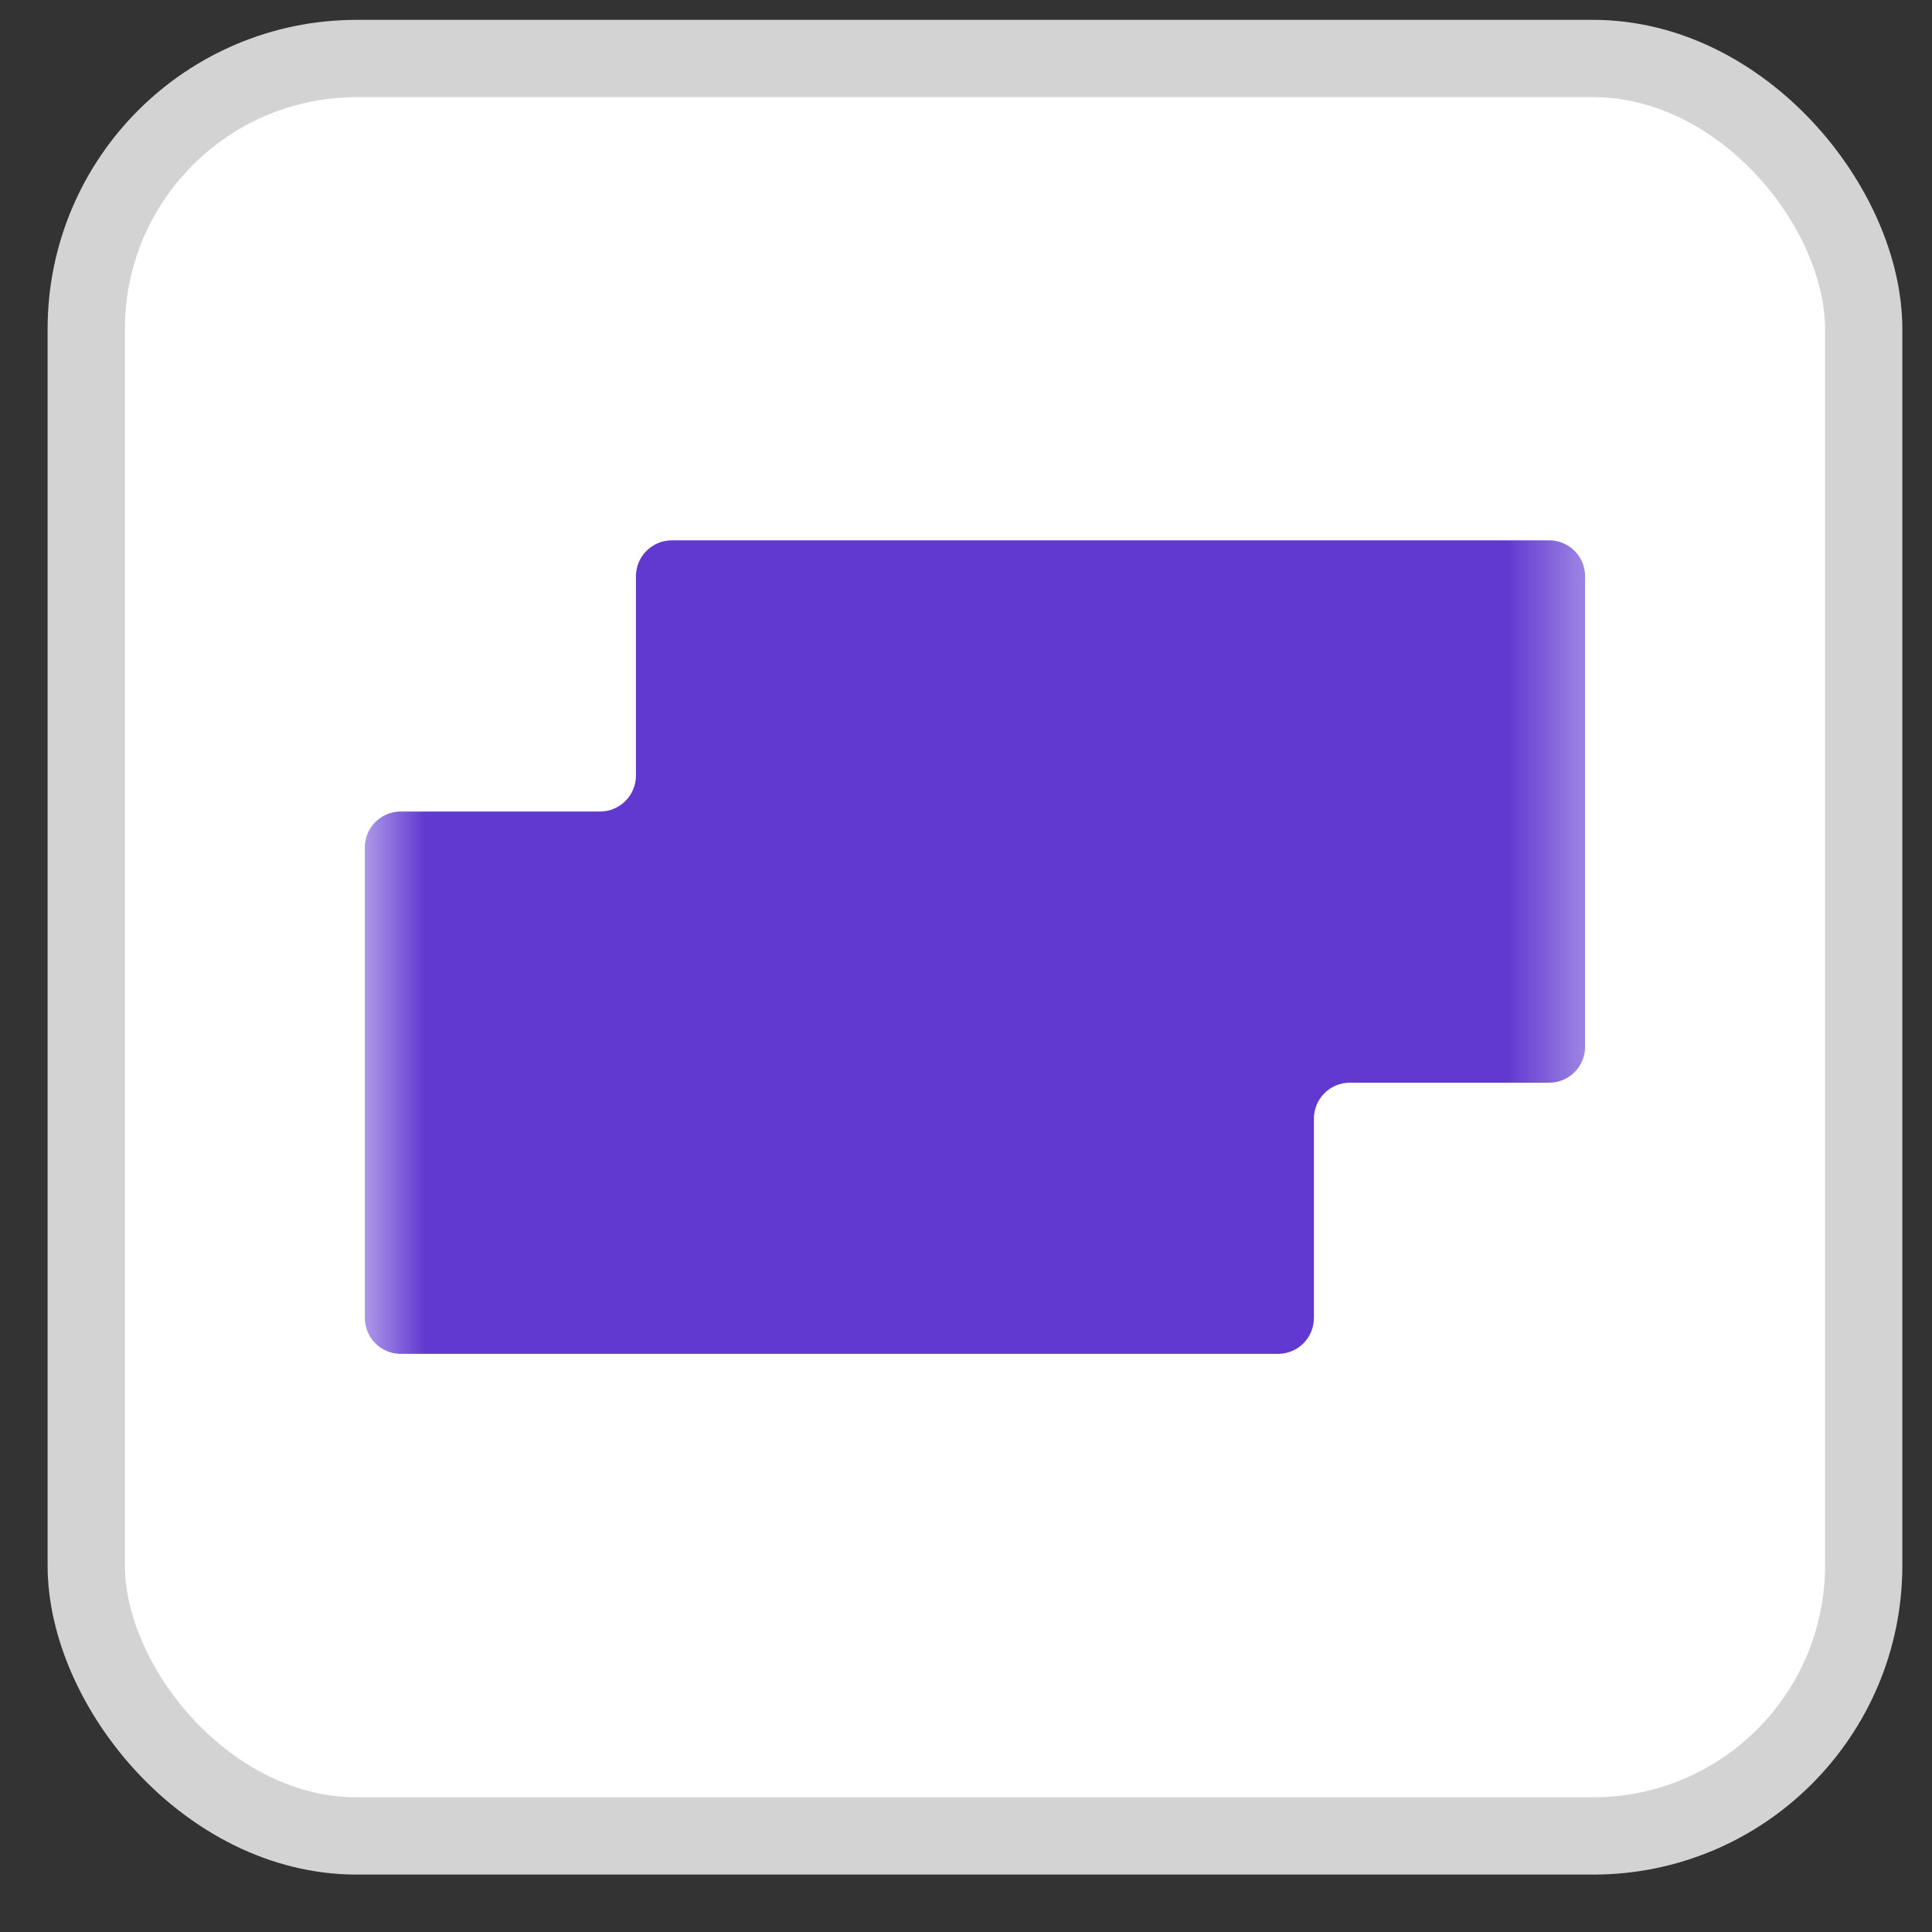 <svg width="25" height="25" viewBox="0 0 25 25" fill="none" xmlns="http://www.w3.org/2000/svg">
<rect x="0" y="0" width="25" height="25" fill="#333333" stroke="none"/>
<rect x="1.116" y="0.757" width="23" height="23" rx="3.5" fill="white"/>
<rect x="1.116" y="0.757" width="23" height="23" rx="3.5" stroke="#D3D3D3"/>
<mask id="mask0_799_55876" style="mask-type:alpha" maskUnits="userSpaceOnUse" x="4" y="4" width="17" height="17">
<rect x="4.616" y="4.257" width="16" height="15.999" fill="#D9D9D9"/>
</mask>
<g mask="url(#mask0_799_55876)">
<path d="M8.229 7.457V10.036C8.229 10.293 8.021 10.501 7.765 10.501H5.186C4.929 10.501 4.721 10.709 4.721 10.966V17.054C4.721 17.311 4.929 17.519 5.186 17.519H16.537C16.794 17.519 17.002 17.311 17.002 17.054V14.475C17.002 14.218 17.21 14.01 17.467 14.01H20.046C20.303 14.01 20.511 13.802 20.511 13.545V7.457C20.511 7.2 20.303 6.992 20.046 6.992H8.694C8.438 6.992 8.229 7.2 8.229 7.457Z" fill="#6139D1"/>
</g>
</svg>
